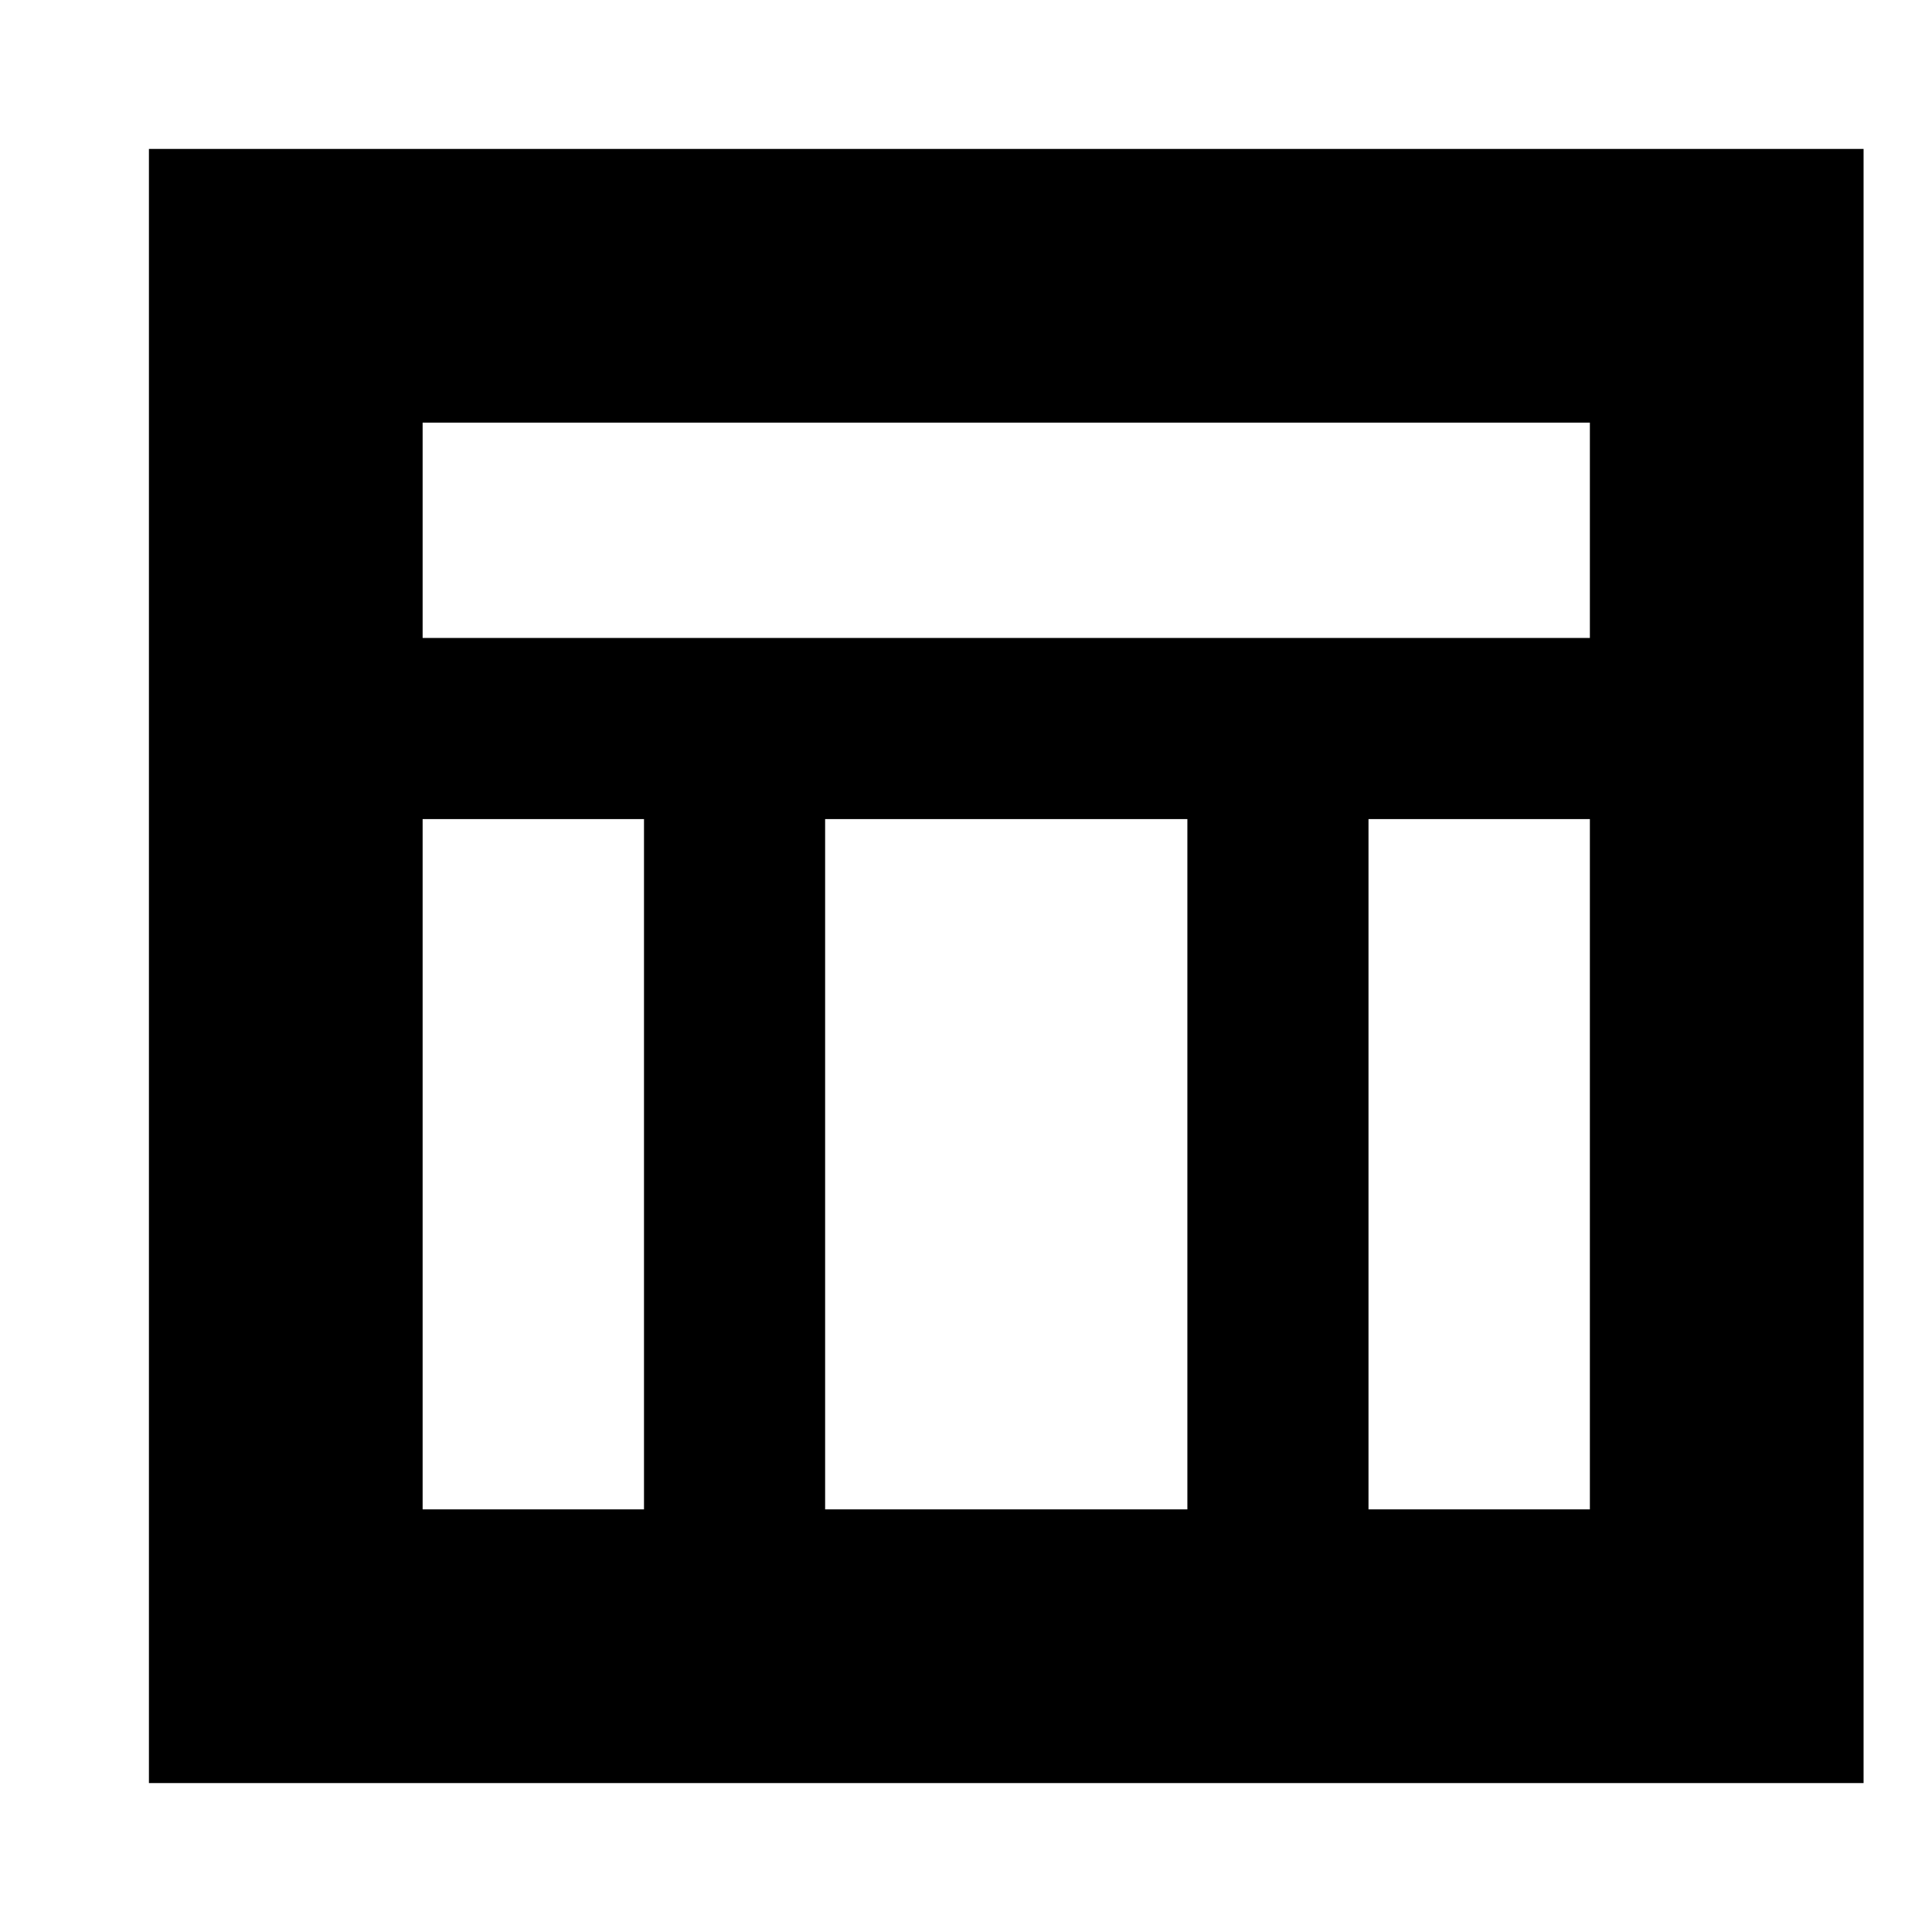<svg xmlns="http://www.w3.org/2000/svg" height="24" width="24"><path d="M1.85 22.15V1.85H23.15V22.15ZM5.25 7.925H19.75V5.25H5.25ZM8 10.175H5.25V18.75H8ZM17 10.175V18.75H19.75V10.175ZM14.75 10.175H10.25V18.75H14.75Z"/></svg>